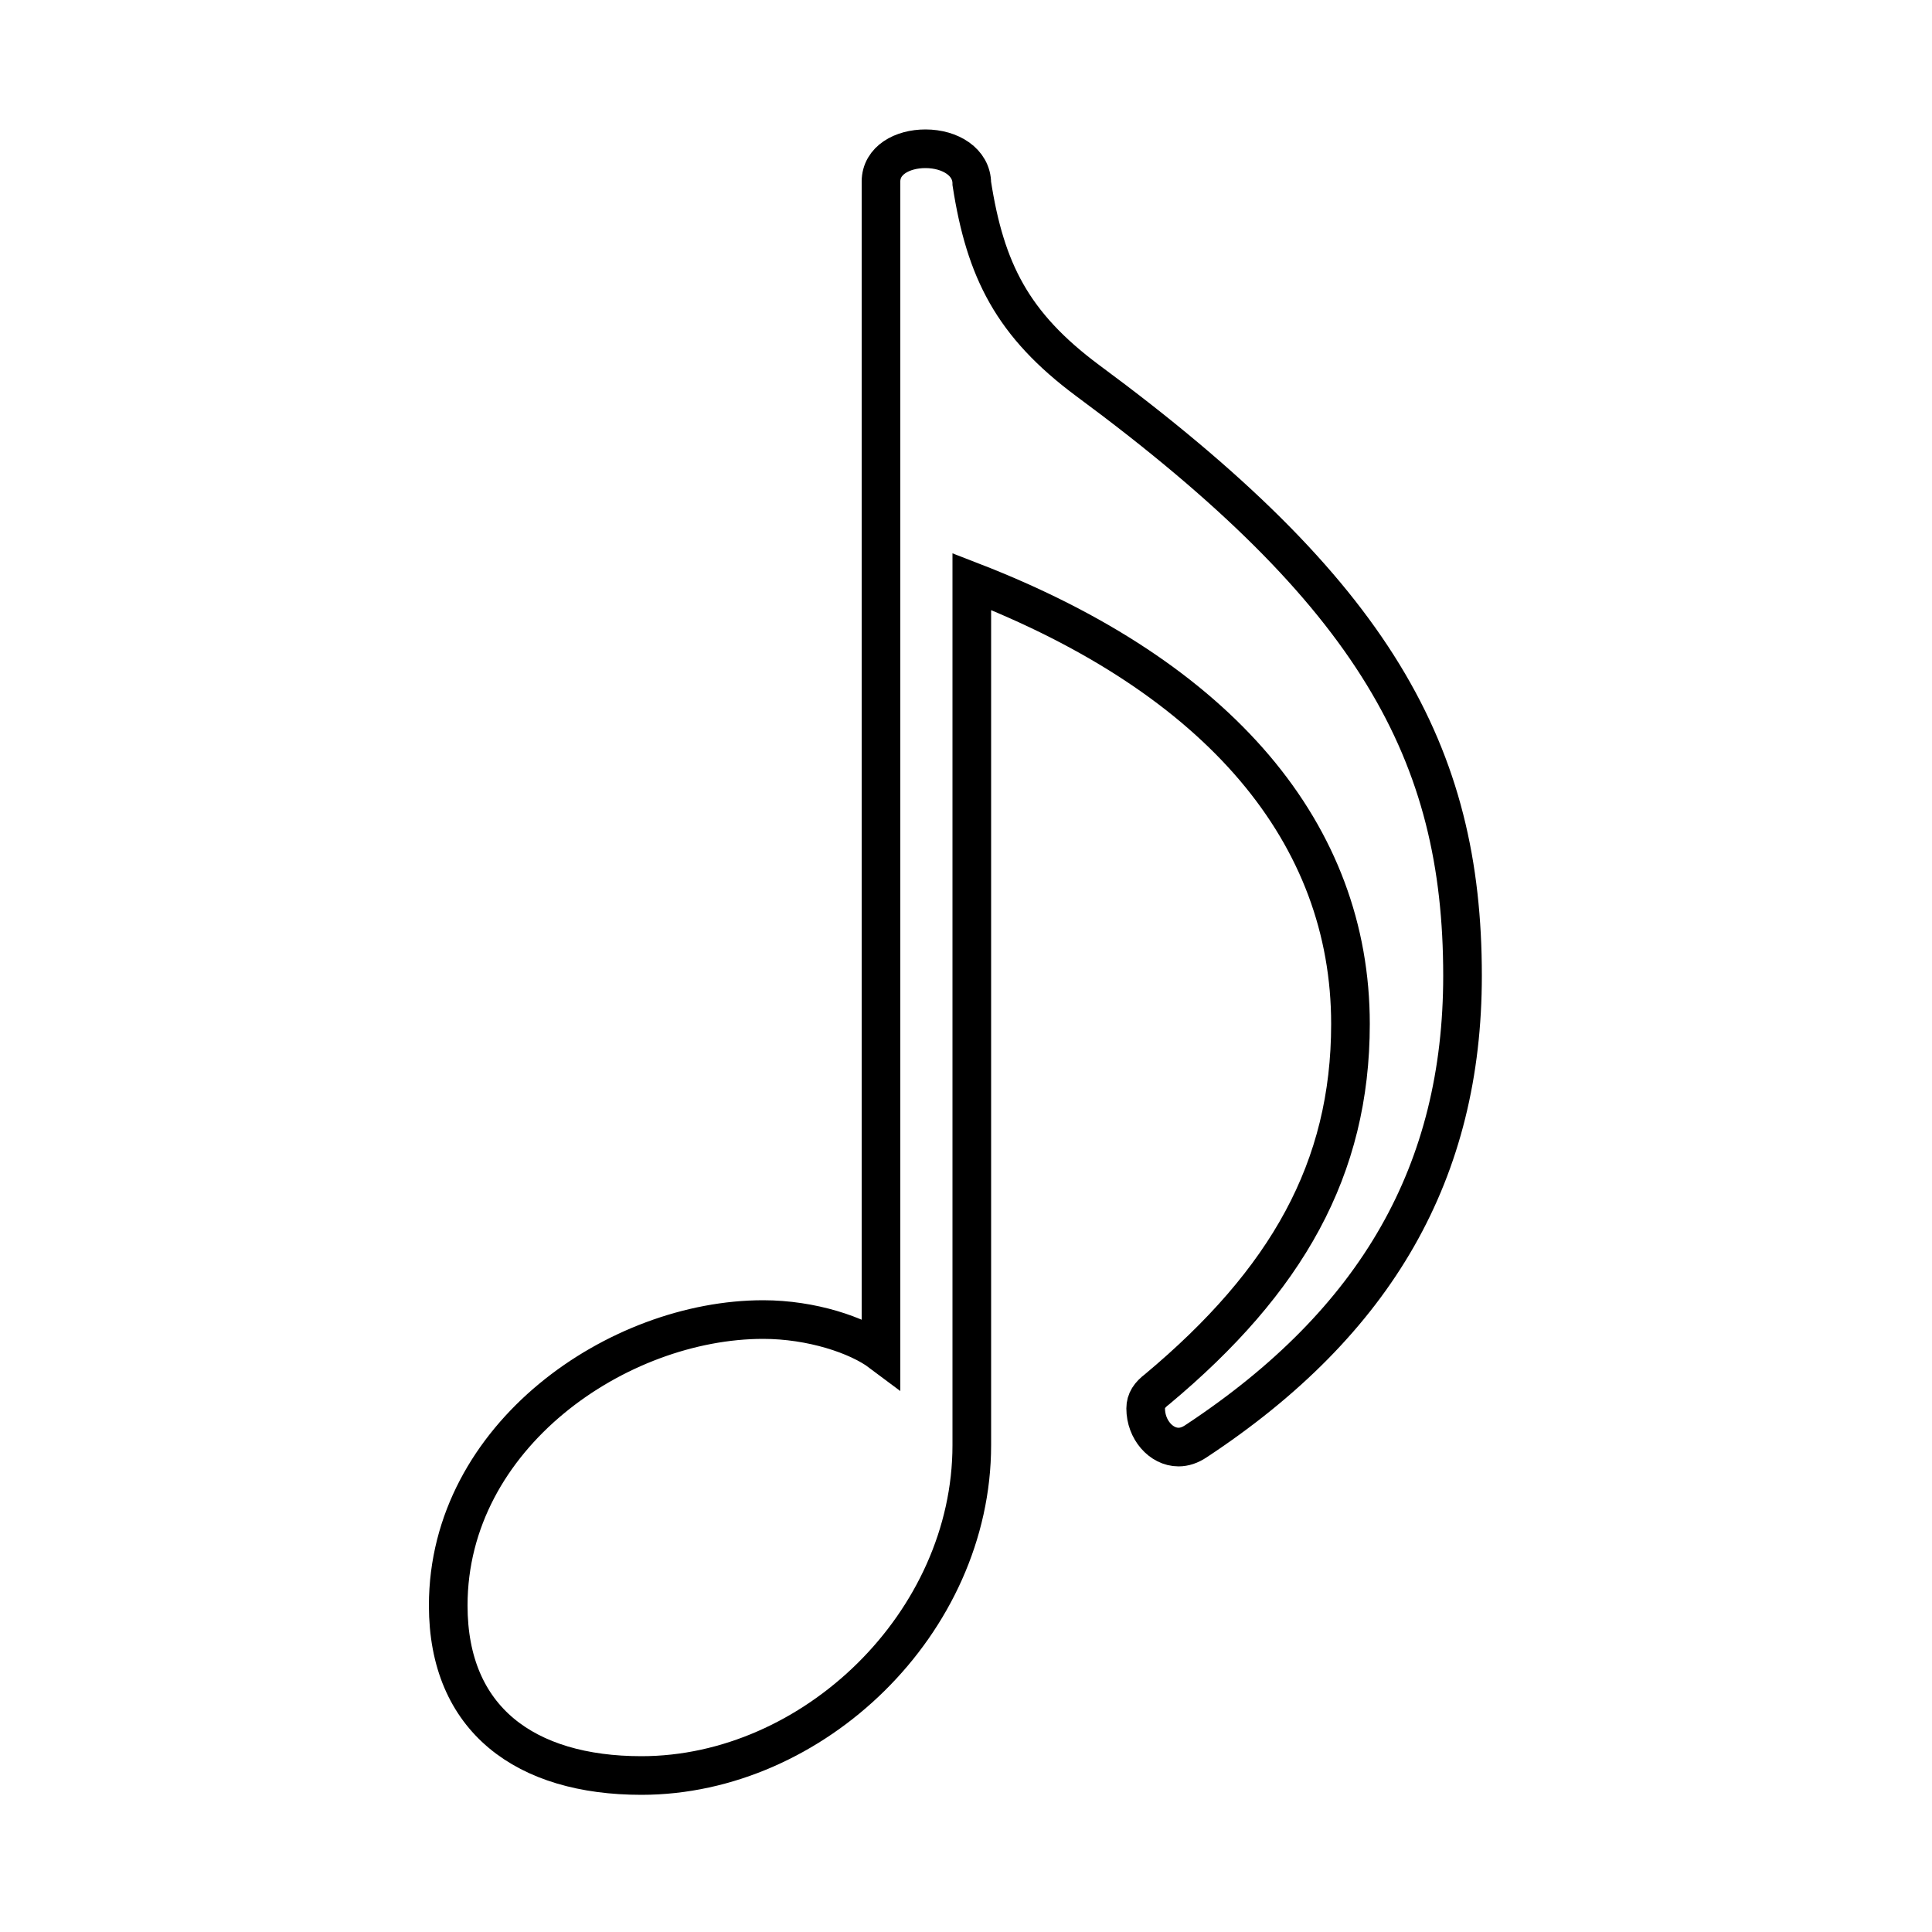 <?xml version='1.0' encoding='utf8'?>
<svg viewBox="0.0 -6.0 50.0 50.0" version="1.1" xmlns="http://www.w3.org/2000/svg">
<rect x="0.0" y="-6.0" width="50.0" height="50.0" fill="#808080" stroke="none"/>
<rect x="-1000" y="-1000" width="2000" height="2000" stroke="white" fill="white"/>
<g style="fill:white;stroke:#000000;  stroke-width:1">
<path d="M 22.8 -9.0 L 22.8 -39.3 C 22.8 -39.85 23.35 -40.15 23.95 -40.15 C 24.6 -40.15 25.15 -39.8 25.15 -39.25 C 25.5 -37.0 26.2 -35.6 28.15 -34.15 C 35.6 -28.65 37.85 -24.5 37.85 -18.75 C 37.85 -13.7 35.65 -9.8 30.95 -6.7 C 30.8 -6.6 30.65 -6.55 30.5 -6.55 C 30.05 -6.55 29.65 -7.0 29.65 -7.55 C 29.65 -7.75 29.75 -7.9 29.95 -8.05 C 33.3 -10.85 34.95 -13.75 34.95 -17.5 C 34.95 -22.4 31.6 -26.45 25.15 -28.95 L 25.15 -6.6 C 25.15 -2.0 21.05 1.95 16.6 1.95 C 13.6 1.95 11.6 0.5 11.6 -2.45 C 11.6 -6.85 16.0 -9.85 19.75 -9.85 C 21.0 -9.85 22.2 -9.45 22.8 -9.0 Z" transform="translate(0.0 38.0)" />
</g>
</svg>